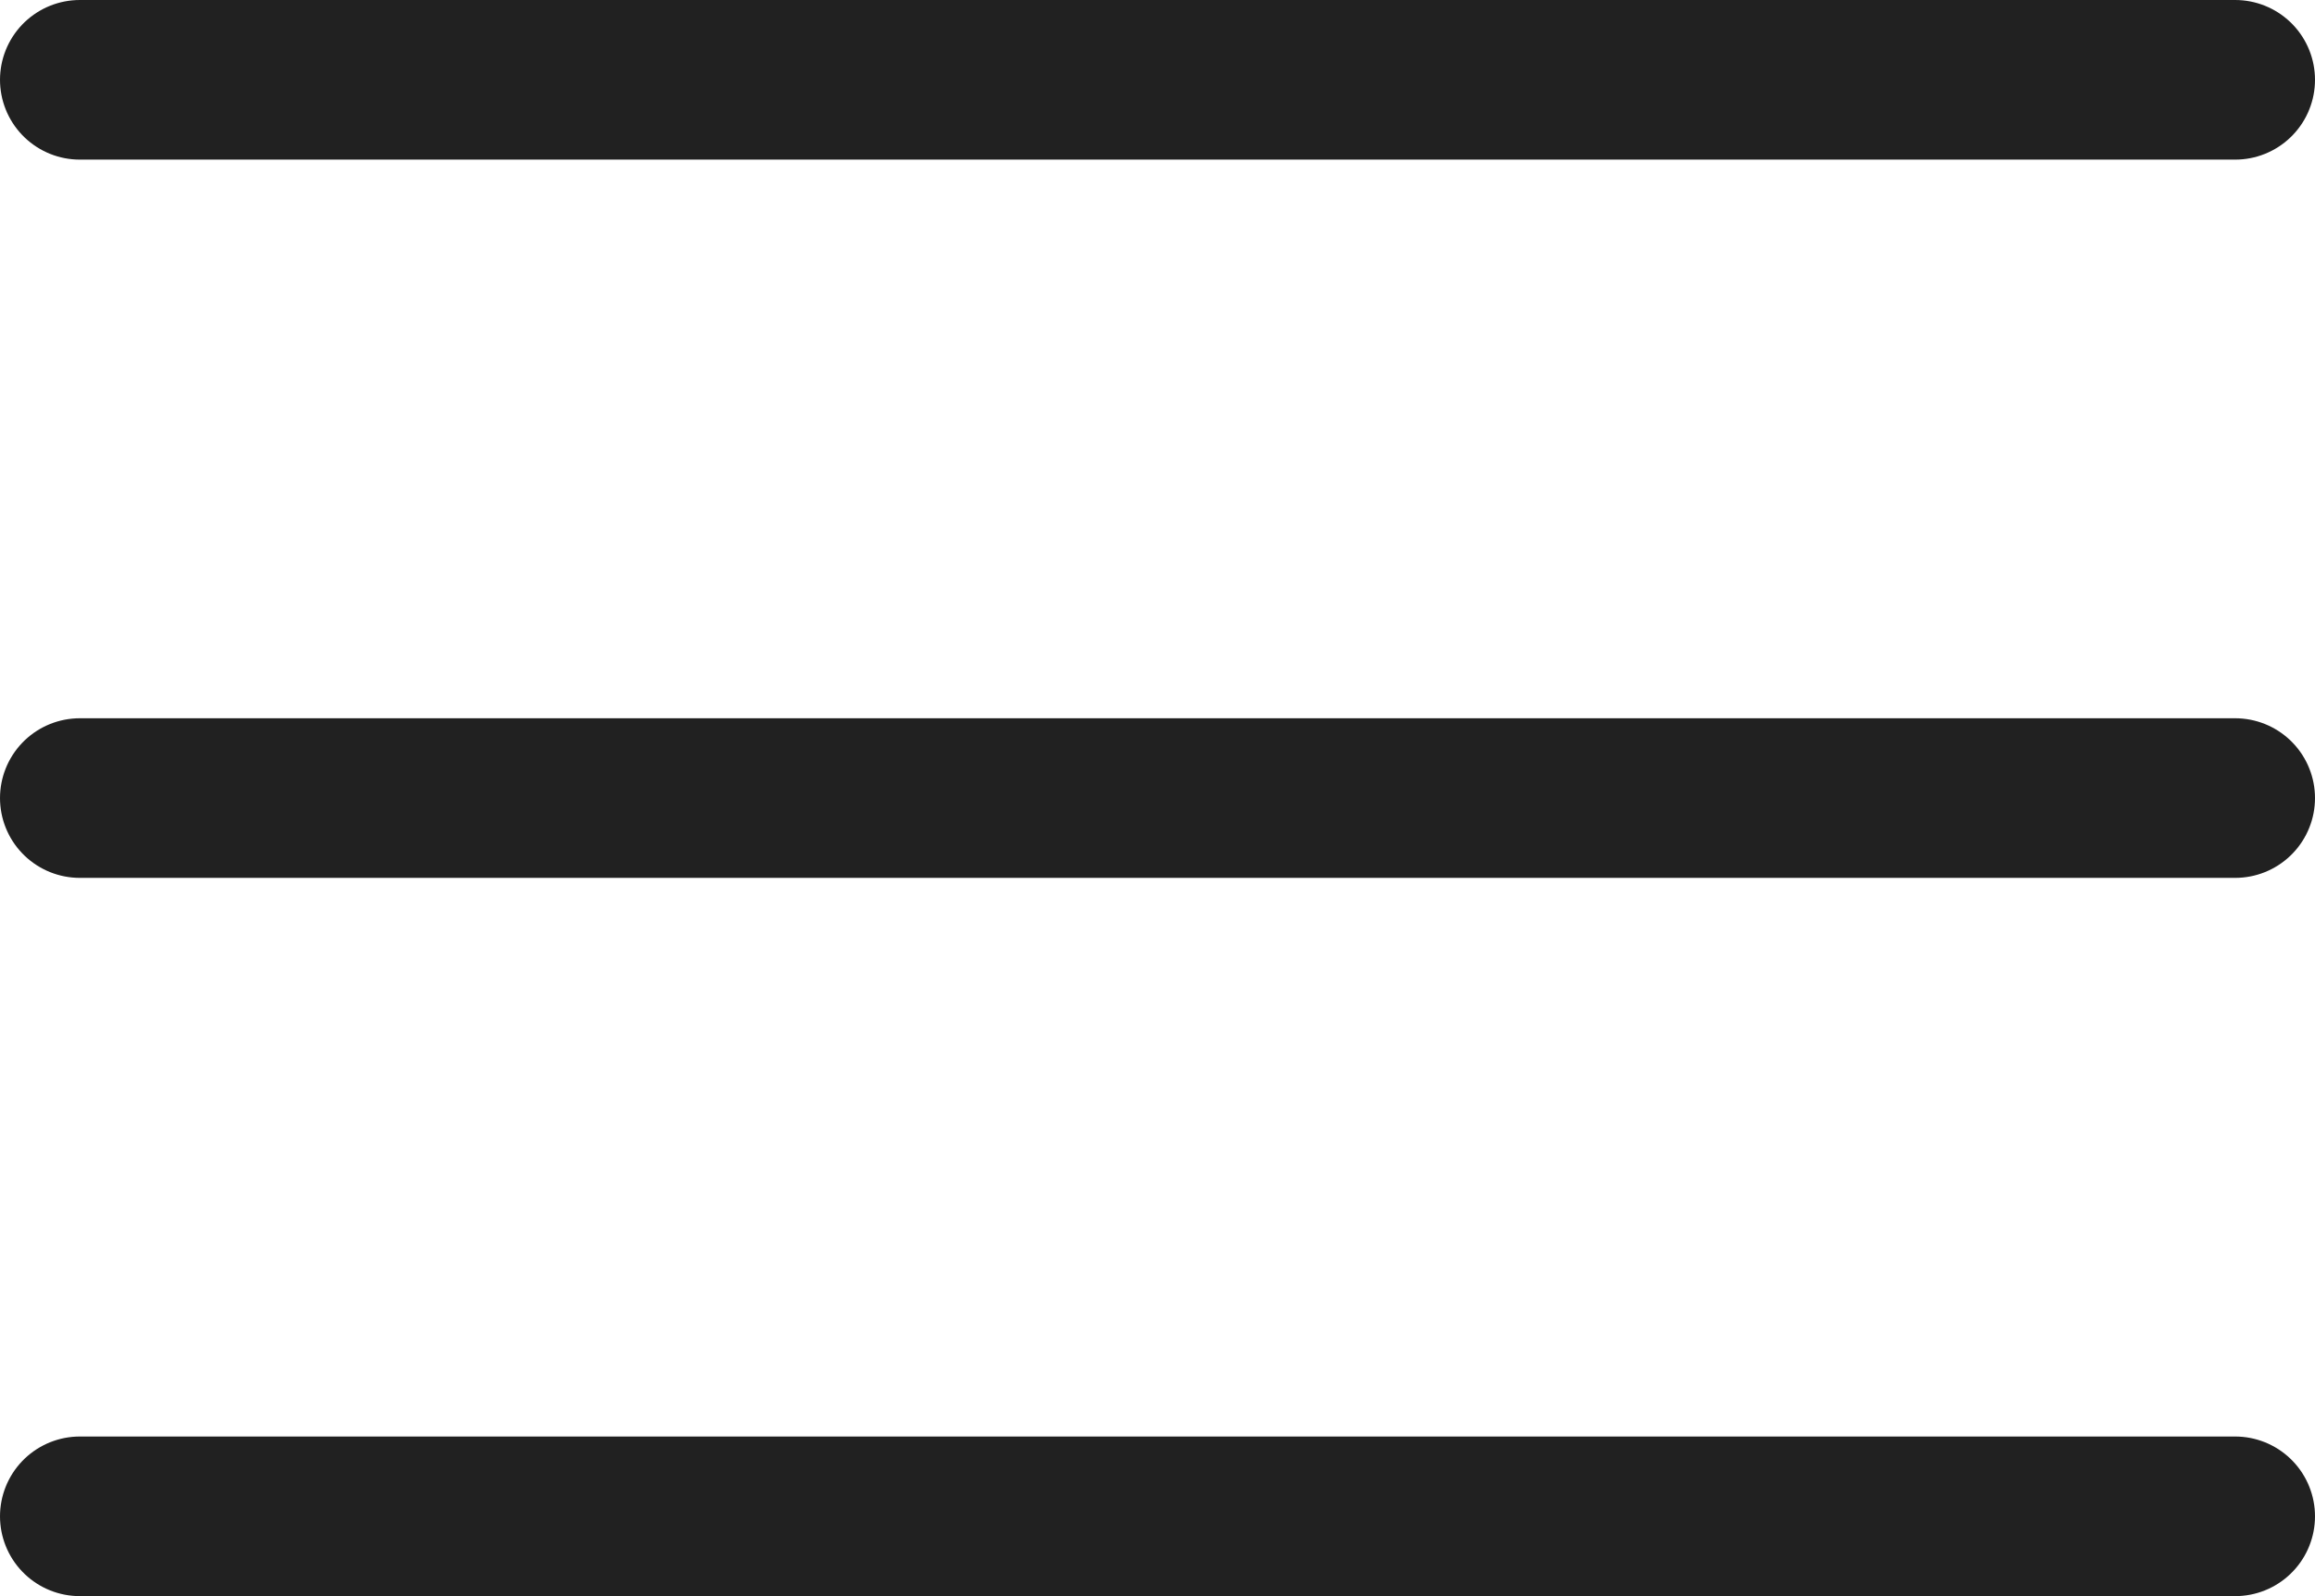 <svg width="29" height="20" viewBox="0 0 29 20" fill="none" xmlns="http://www.w3.org/2000/svg">
<path d="M1 10H28" stroke="#212121" stroke-width="2" stroke-linecap="round" stroke-linejoin="round"/>
<path d="M1 1H28" stroke="#212121" stroke-width="2" stroke-linecap="round" stroke-linejoin="round"/>
<path d="M1 19H28" stroke="#212121" stroke-width="2" stroke-linecap="round" stroke-linejoin="round"/>
</svg>
